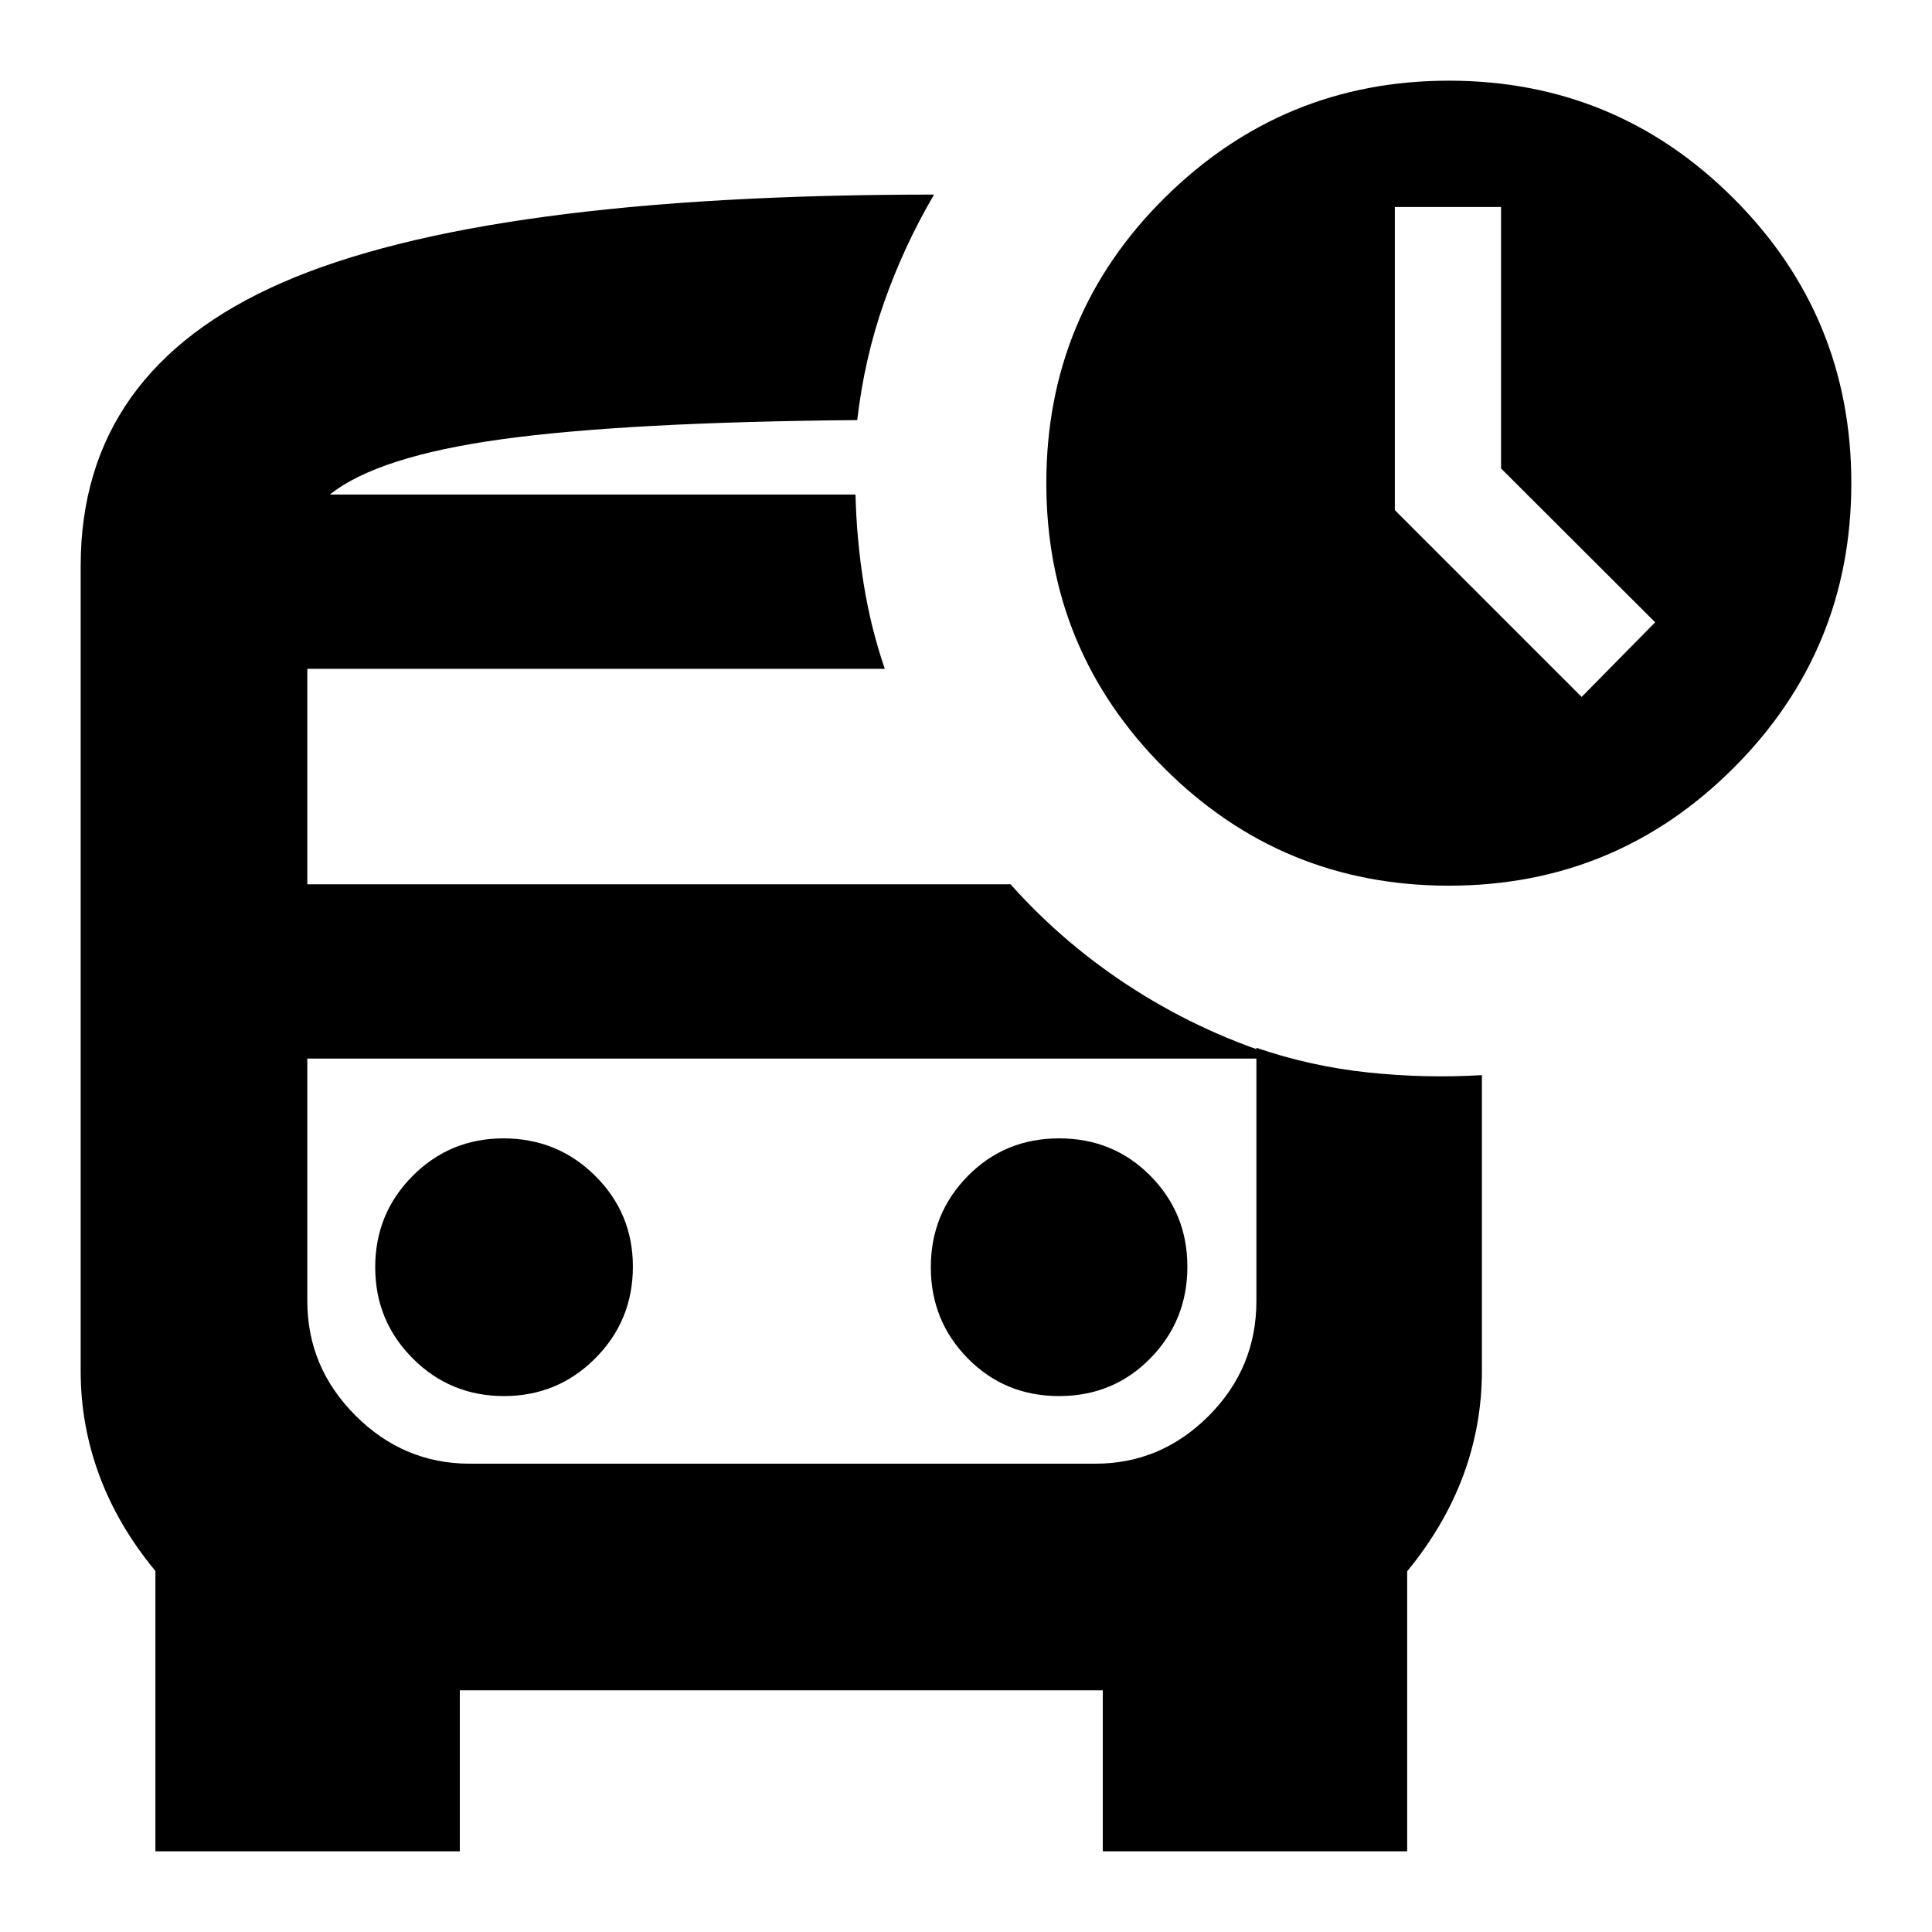 <svg xmlns="http://www.w3.org/2000/svg" height="24" viewBox="0 -960 960 960" width="24"><path d="m785.91-613.7 36.53-37.08-76.57-76.45v-129.9h-52.78v150.61l92.82 92.82Zm-622-100.56h263.18-263.18ZM233.41-434H152.7h494.21-413.5Zm-4.93 313.91v80H77.22v-139.3q-18.57-22.44-27.85-47.44-9.28-25-9.28-51.84v-400.14q0-97.02 100.13-140.76 100.13-43.74 323.91-43.74-14.96 25.53-24.78 53.4-9.83 27.87-13.39 58.65-114.7 1-176.5 9.5-61.81 8.5-85.55 27.5h261.18q.56 22.43 4.06 44.3 3.5 21.87 10.5 42.31H152.7v107.04h349.43q27.13 30.44 62.04 52.59 34.92 22.15 74.48 34.02H152.7v120.43q0 33 23.93 56.94 23.94 23.93 56.78 23.93H544.3q32.57 0 56.29-23.75 23.71-23.76 23.71-57.12v-125.78q27.09 9.26 55.53 12.26 28.43 3 56.52 1.31v146.95q0 27-9.28 52-9.29 25-27.85 47.59v139.15H547.96v-80H228.48Zm491.43-399.82q-83 0-141.5-58.5t-58.5-141.5q0-83.57 58.79-141.79 58.78-58.21 141.21-58.21 83 0 141.5 58.5t58.5 141.5q0 83-58.5 141.5t-141.5 58.5ZM250.44-266.3q26.67 0 45.35-18.76 18.69-18.76 18.69-45.55 0-26.56-18.76-45.15-18.75-18.59-45.55-18.59-26.55 0-45.14 18.67t-18.59 45.34q0 26.67 18.66 45.35 18.67 18.69 45.34 18.69Zm275.82 0q26.94 0 45.34-18.76 18.4-18.76 18.4-45.55 0-26.56-18.4-45.15t-45.34-18.59q-26.93 0-45.34 18.67-18.4 18.67-18.4 45.34t18.4 45.35q18.41 18.69 45.34 18.69Z"/></svg>